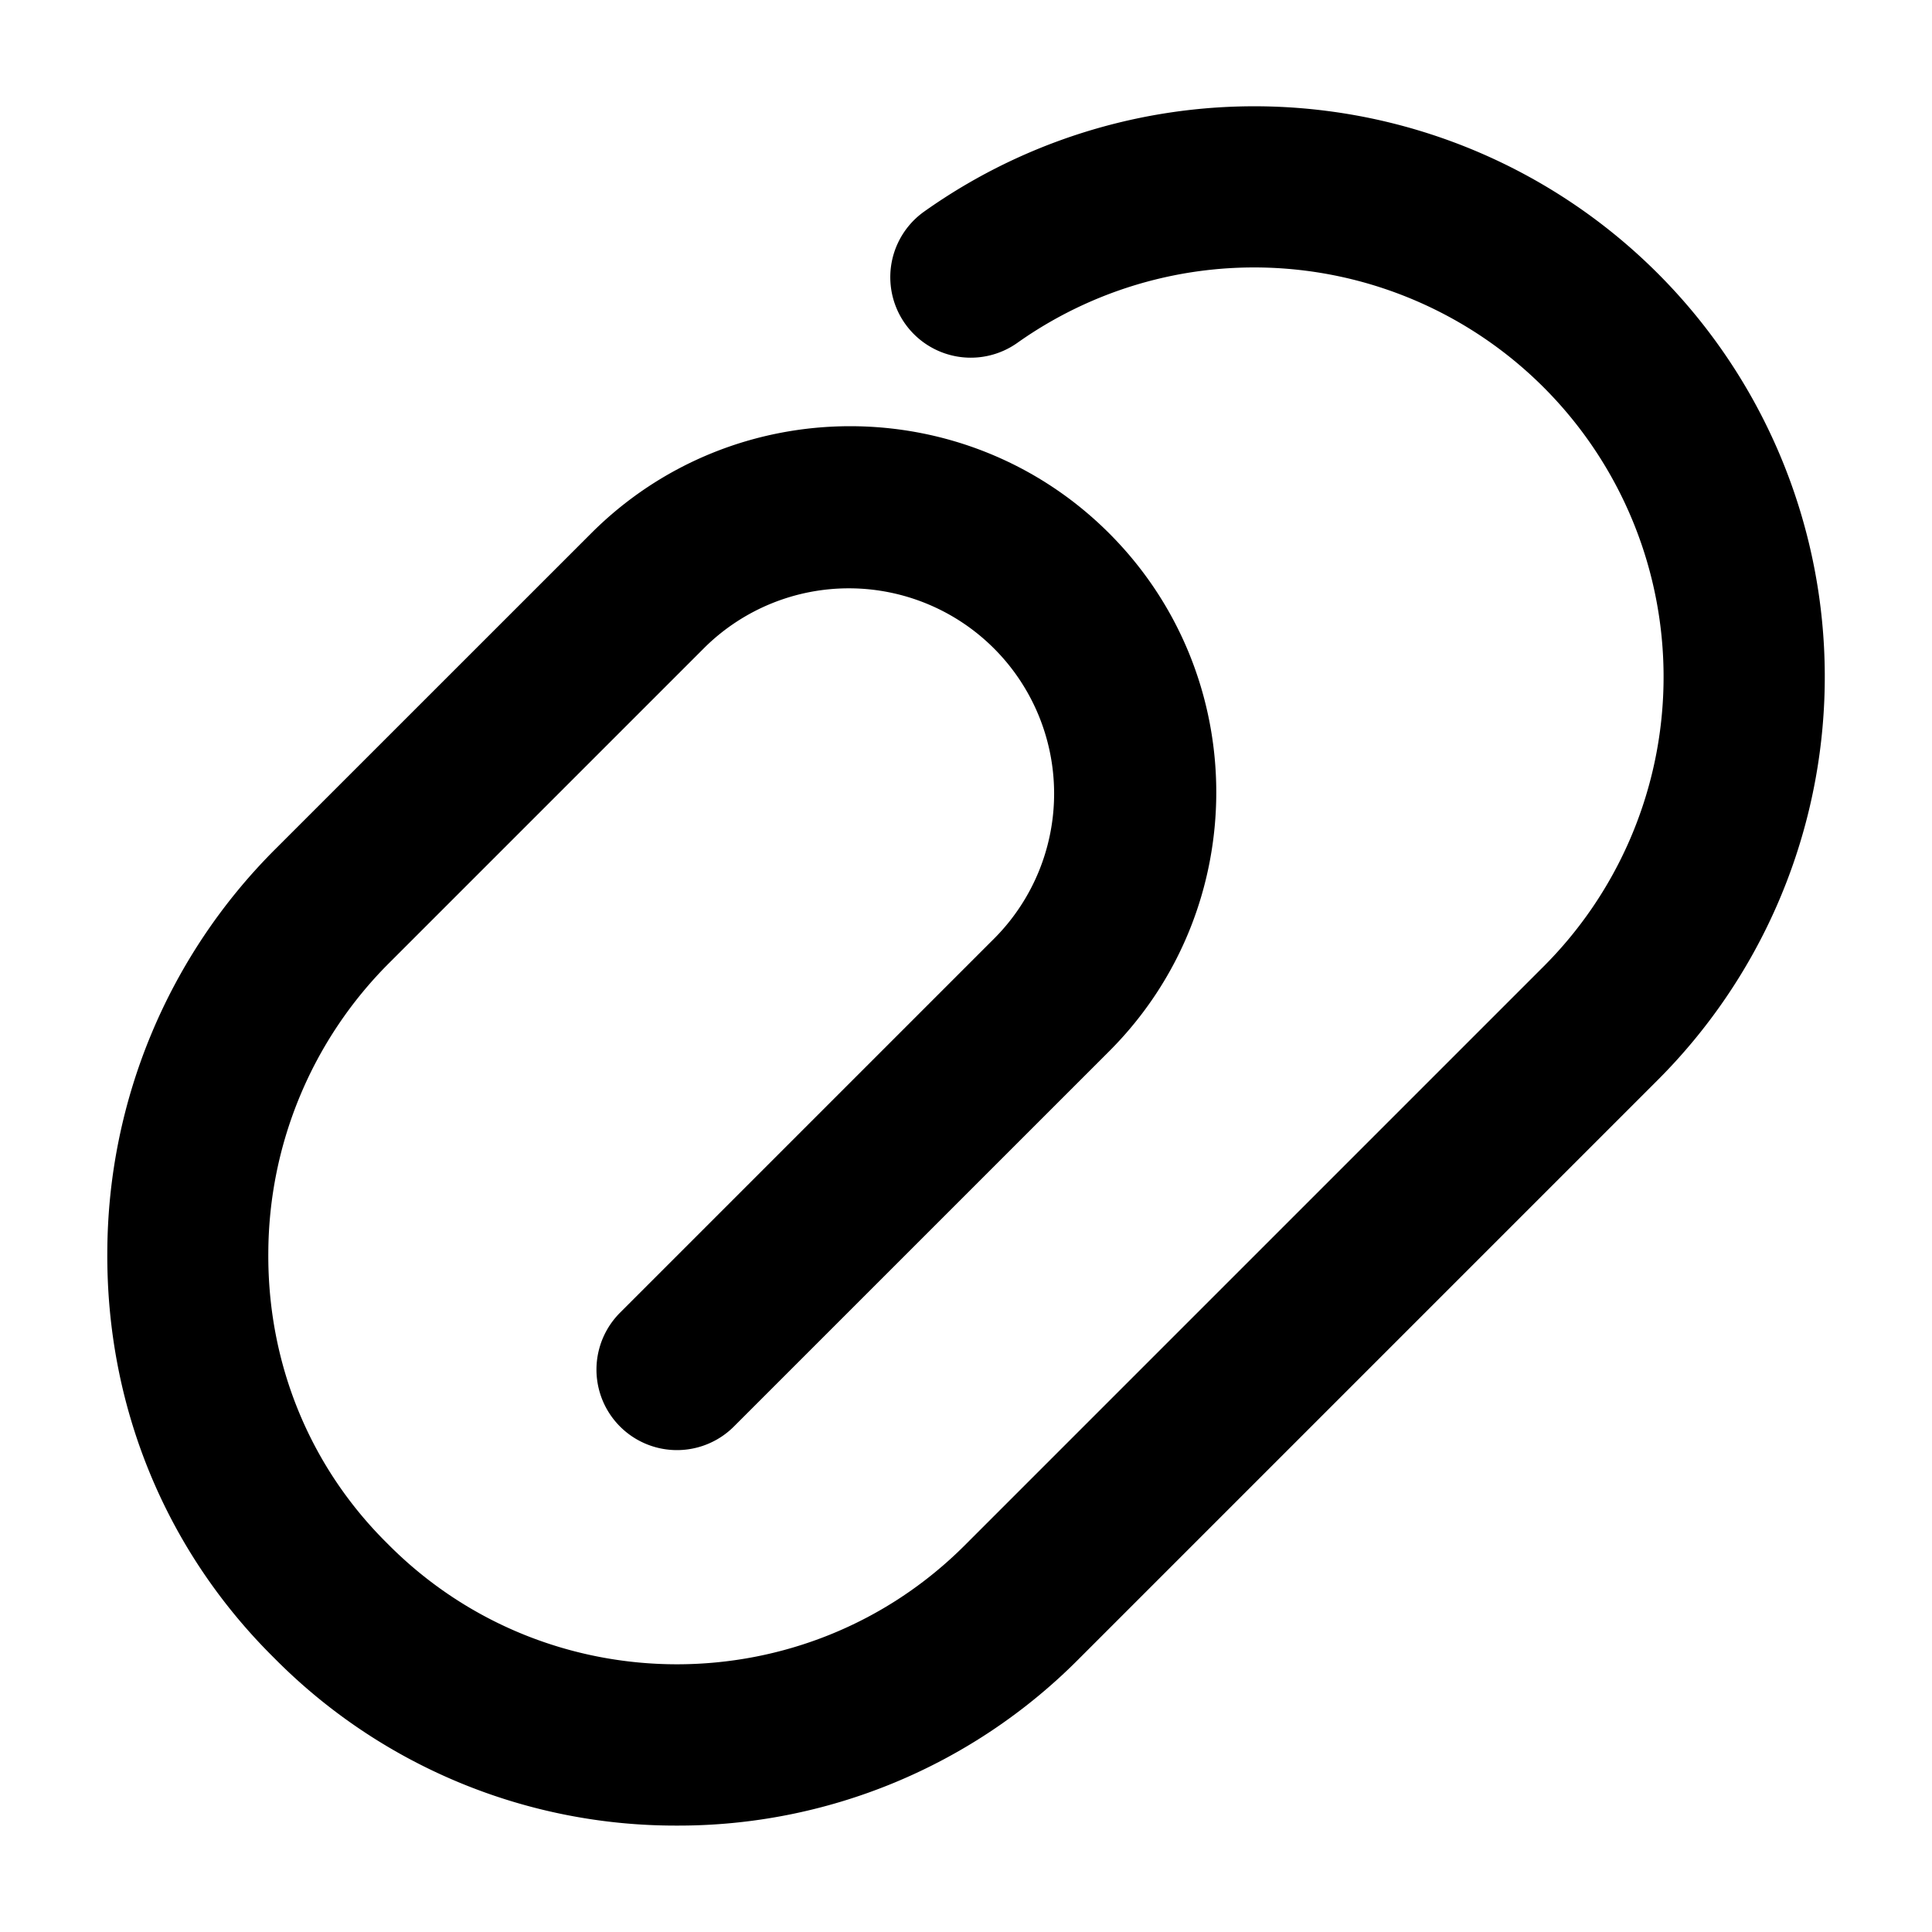 <svg xmlns="http://www.w3.org/2000/svg" width="768" height="768" viewBox="0 0 768 768"><defs><style>.a{opacity:0;}</style></defs><title>clip</title><path d="M269.1,725.7a224.24,224.24,0,0,1-159.61-66.12l-1.43-1.43c-42.61-42.61-65.83-99.63-65.4-160.56a227.35,227.35,0,0,1,66.83-160.1L235,212c56.77-56.77,149.14-56.77,205.91,0s56.77,149.13,0,205.9L291.73,567.07a32,32,0,1,1-45.25-45.26L395.65,372.64a81.6,81.6,0,0,0-115.39-115.4L154.75,382.75a163.69,163.69,0,0,0-48.09,115.3c-.31,43.66,16.26,84.45,46.65,114.85l1.43,1.43c63.06,63,165.66,63,228.72,0L613.68,384.11A162.76,162.76,0,0,0,404.33,136.35a32,32,0,0,1-37.14-52.12A226.75,226.75,0,0,1,658.93,429.37L428.72,659.58A224.25,224.25,0,0,1,269.1,725.7Z"/><rect class="a" width="768" height="768"/></svg>